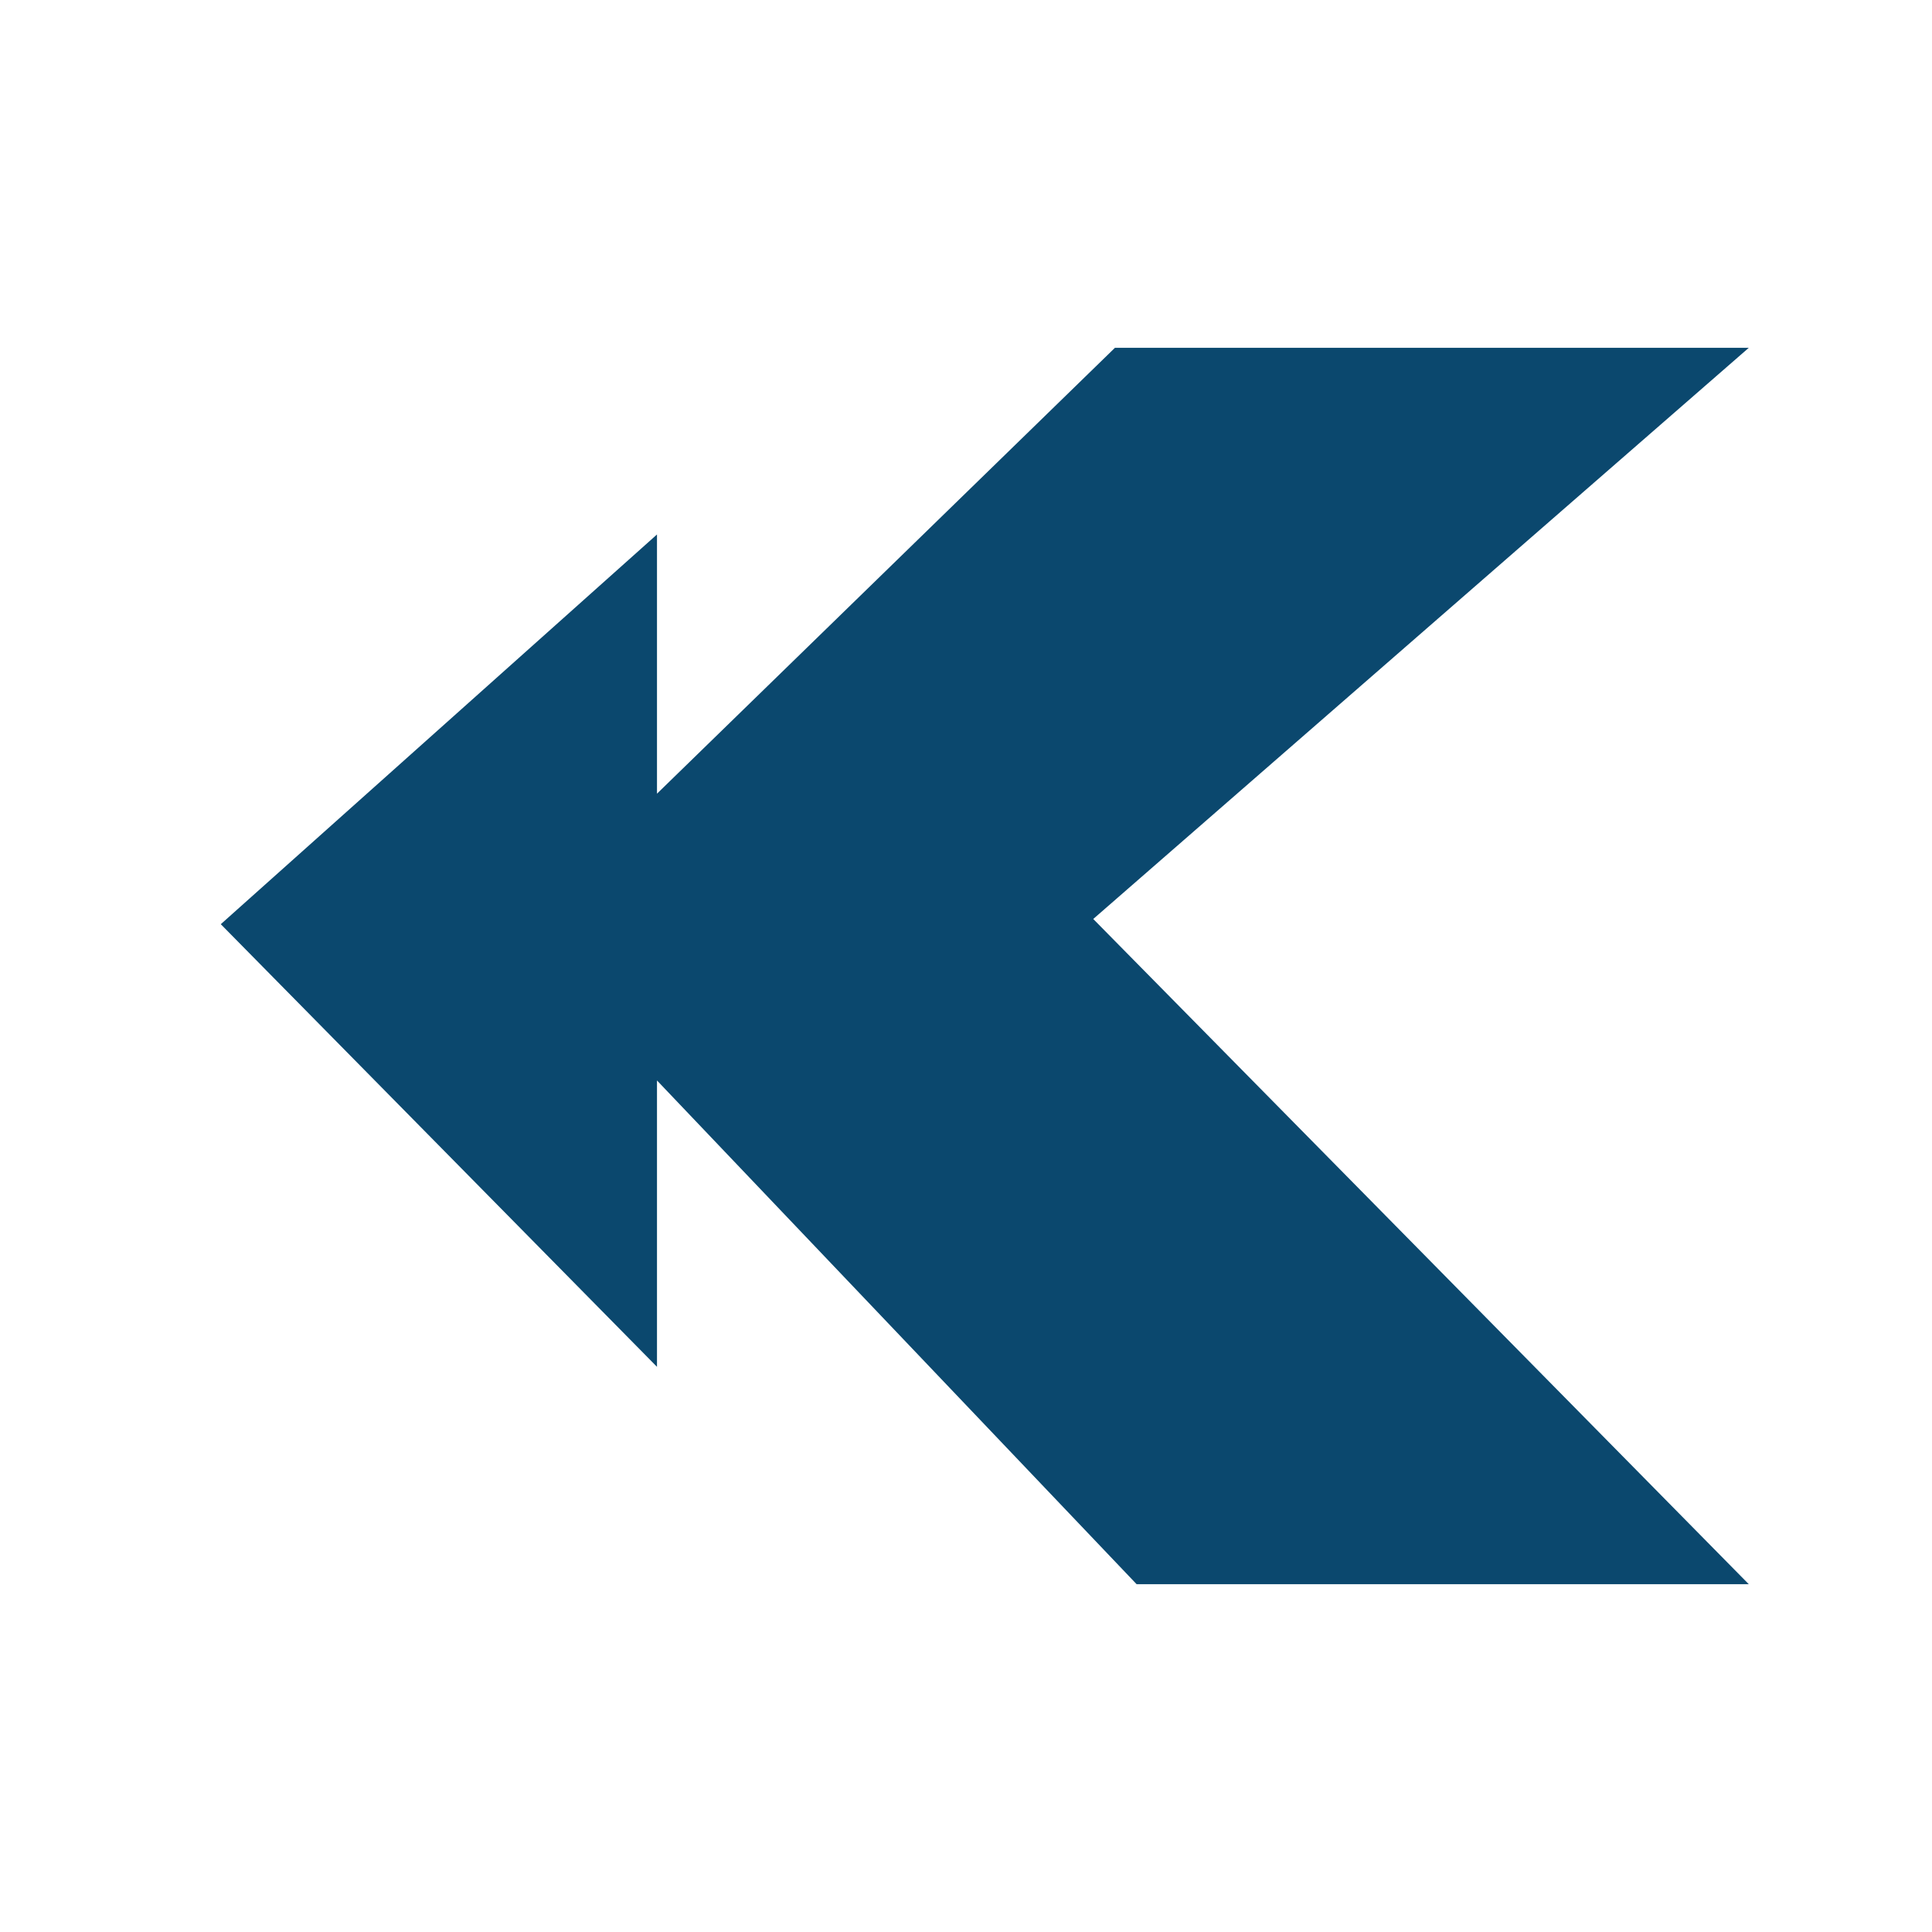 <?xml version="1.0" encoding="UTF-8" standalone="no"?><!DOCTYPE svg PUBLIC "-//W3C//DTD SVG 1.1//EN" "http://www.w3.org/Graphics/SVG/1.1/DTD/svg11.dtd"><svg width="100%" height="100%" viewBox="0 0 36 36" version="1.1" xmlns="http://www.w3.org/2000/svg" xmlns:xlink="http://www.w3.org/1999/xlink" xml:space="preserve" xmlns:serif="http://www.serif.com/" style="fill-rule:evenodd;clip-rule:evenodd;stroke-linejoin:round;stroke-miterlimit:2;"><rect x="0" y="0" width="36" height="36" style="fill:#fff;"/><path d="M12.242,25.469l-8.128,-8.248l8.128,-7.262l0,4.83l8.533,-8.308l11.811,0l-12.215,10.643l12.215,12.395l-11.407,0l-8.937,-9.386l0,5.336Z" style="fill:#0b486e;fill-rule:nonzero;"/></svg>